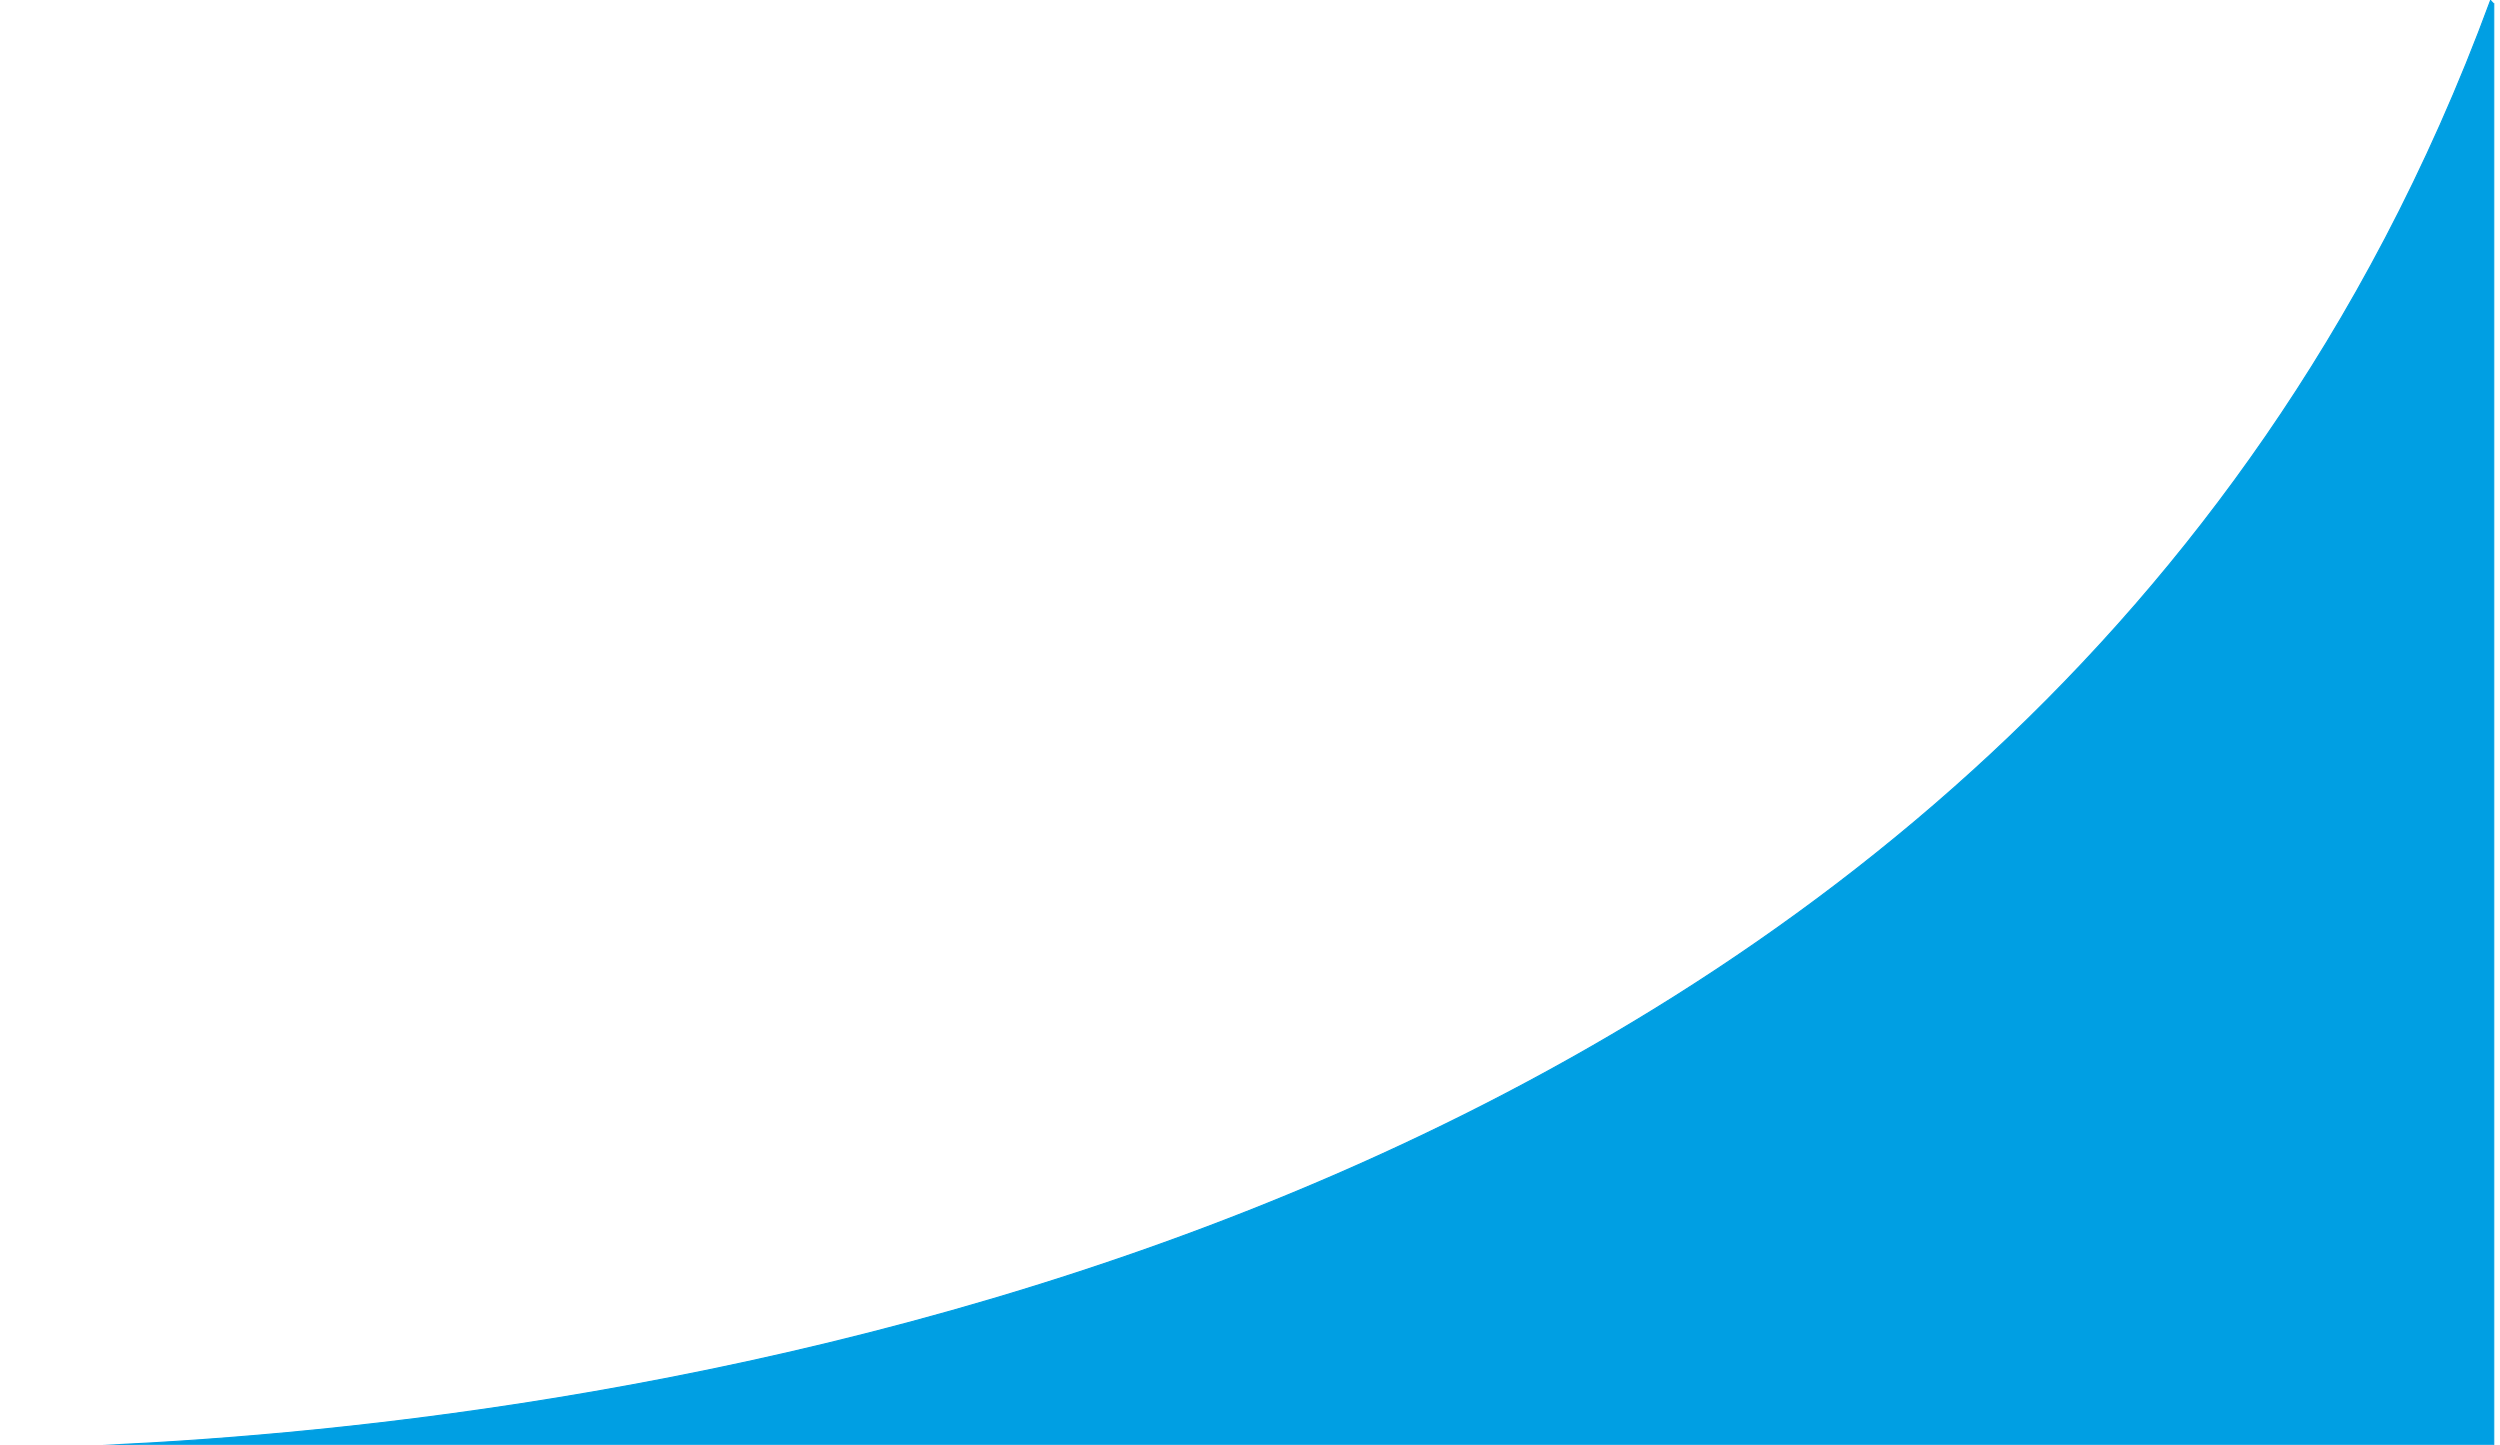 <?xml version="1.0" encoding="utf-8"?>
<!-- Generator: Adobe Illustrator 19.2.1, SVG Export Plug-In . SVG Version: 6.00 Build 0)  -->
<svg version="1.1" id="Capa_1" xmlns="http://www.w3.org/2000/svg" xmlns:xlink="http://www.w3.org/1999/xlink" x="0px" y="0px"
	 viewBox="0 0 2236.5 1292.6" style="enable-background:new 0 0 2236.5 1292.6;" xml:space="preserve">
<style type="text/css">
	.st0{fill:#009FE3;stroke:#009FE3;stroke-miterlimit:10;}
</style>
<path class="st0" d="M-1,1297"/>
<path class="st0" d="M-301-47"/>
<path class="st0" d="M2230.9,2.8v1297L-1,1296c256.4-4.6,1439.5-51.3,2028.2-906c73.3-106.4,144.1-235.1,201-390"/>
<path class="st0" d="M2587-145"/>
</svg>
